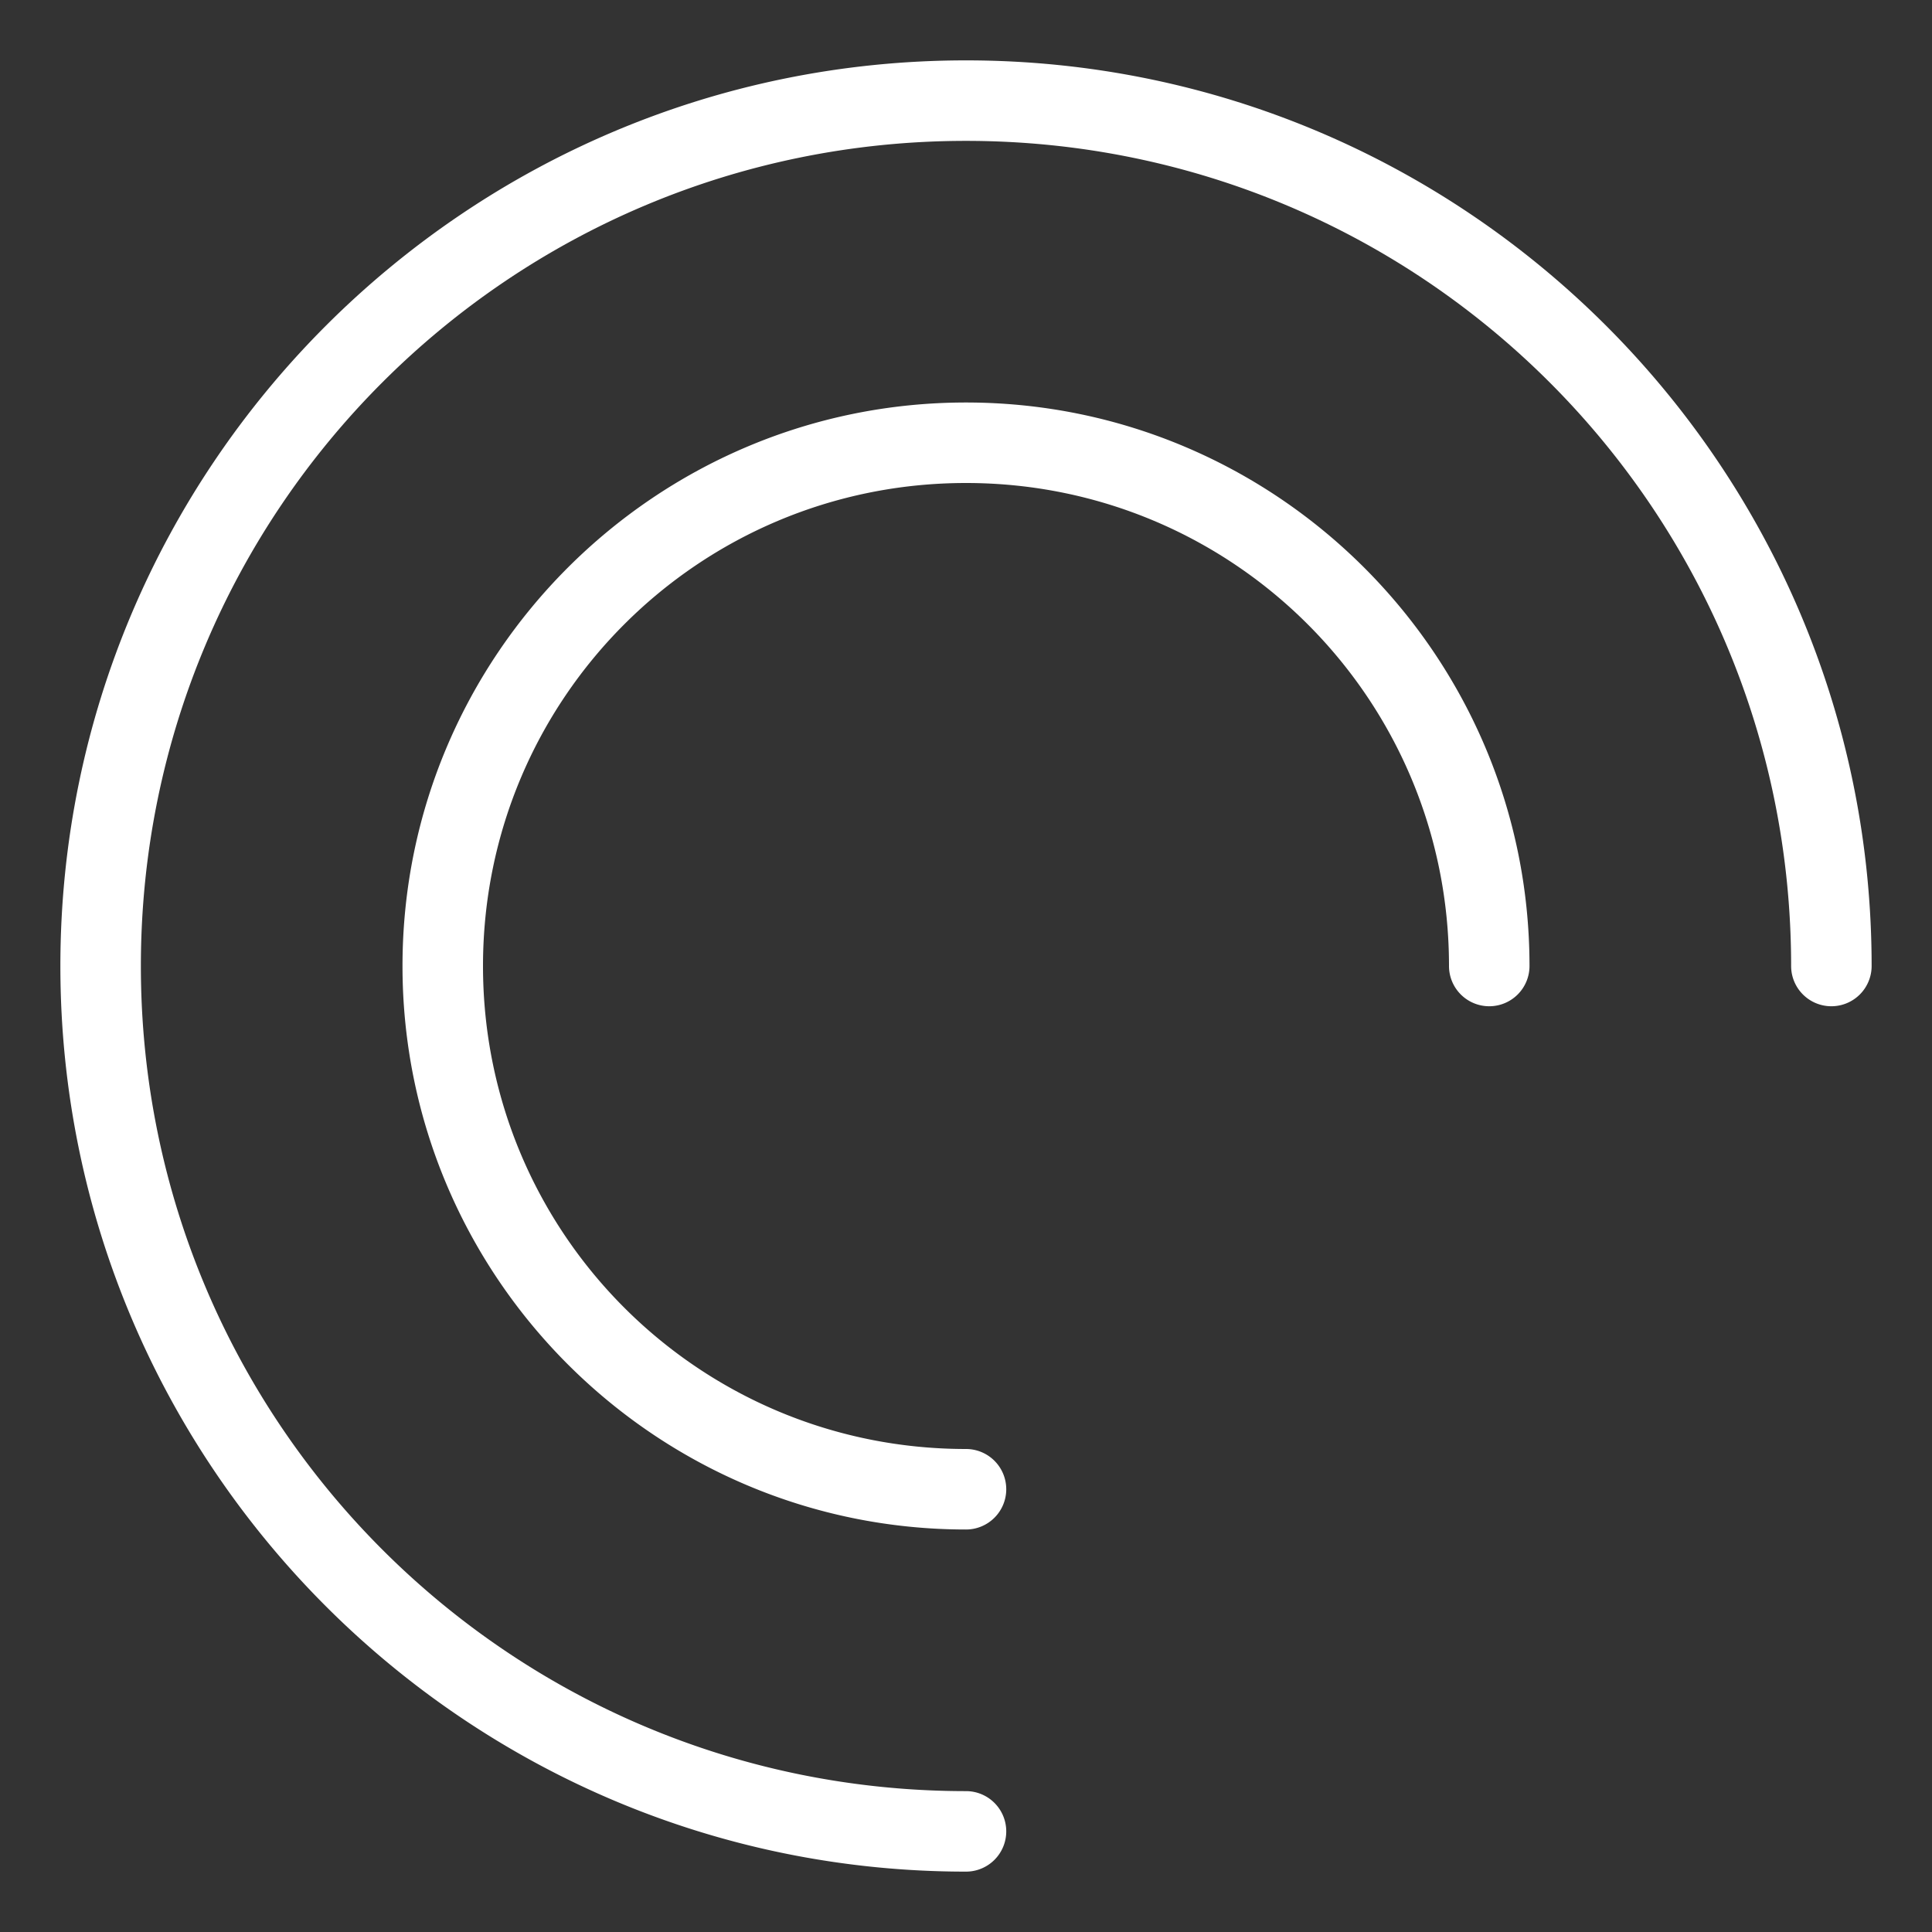 <?xml version="1.0" encoding="UTF-8"?>
<svg id="b" version="1.1" viewBox="0 0 48 48" xmlns="http://www.w3.org/2000/svg">
 <rect x="0" y="0" width="48" height="48" fill="#333333" stroke="none"/>
 <defs id="defs4">
  <style id="style2">.c{fill:none;stroke:#fff;stroke-width:2px;stroke-linecap:round;stroke-linejoin:round;}</style>
 </defs>
 <path id="path6" d="m24 1.5c-12.415 0-22.5 10.085-22.5 22.5s10.085 22.5 22.5 22.5a1 1 0 0 0 1-1 1 1 0 0 0-1-1c-11.334 0-20.5-9.166-20.5-20.5s9.166-20.5 20.5-20.5 20.5 9.166 20.5 20.5a1 1 0 0 0 1 1 1 1 0 0 0 1-1c0-12.415-10.085-22.5-22.5-22.5z" color="#000000" fill="#fff" stroke-linecap="round" stroke-linejoin="round" style="-inkscape-stroke:none"/>
 <path id="path8" d="m24 10c-7.72 0-14 6.28-14 14s6.28 14 14 14a1 1 0 0 0 1-1 1 1 0 0 0-1-1c-6.639 0-12-5.361-12-12s5.361-12 12-12 12 5.361 12 12a1 1 0 0 0 1 1 1 1 0 0 0 1-1c0-7.72-6.28-14-14-14z" color="#000000" fill="#fff" stroke-linecap="round" stroke-linejoin="round" style="-inkscape-stroke:none"/>
</svg>
